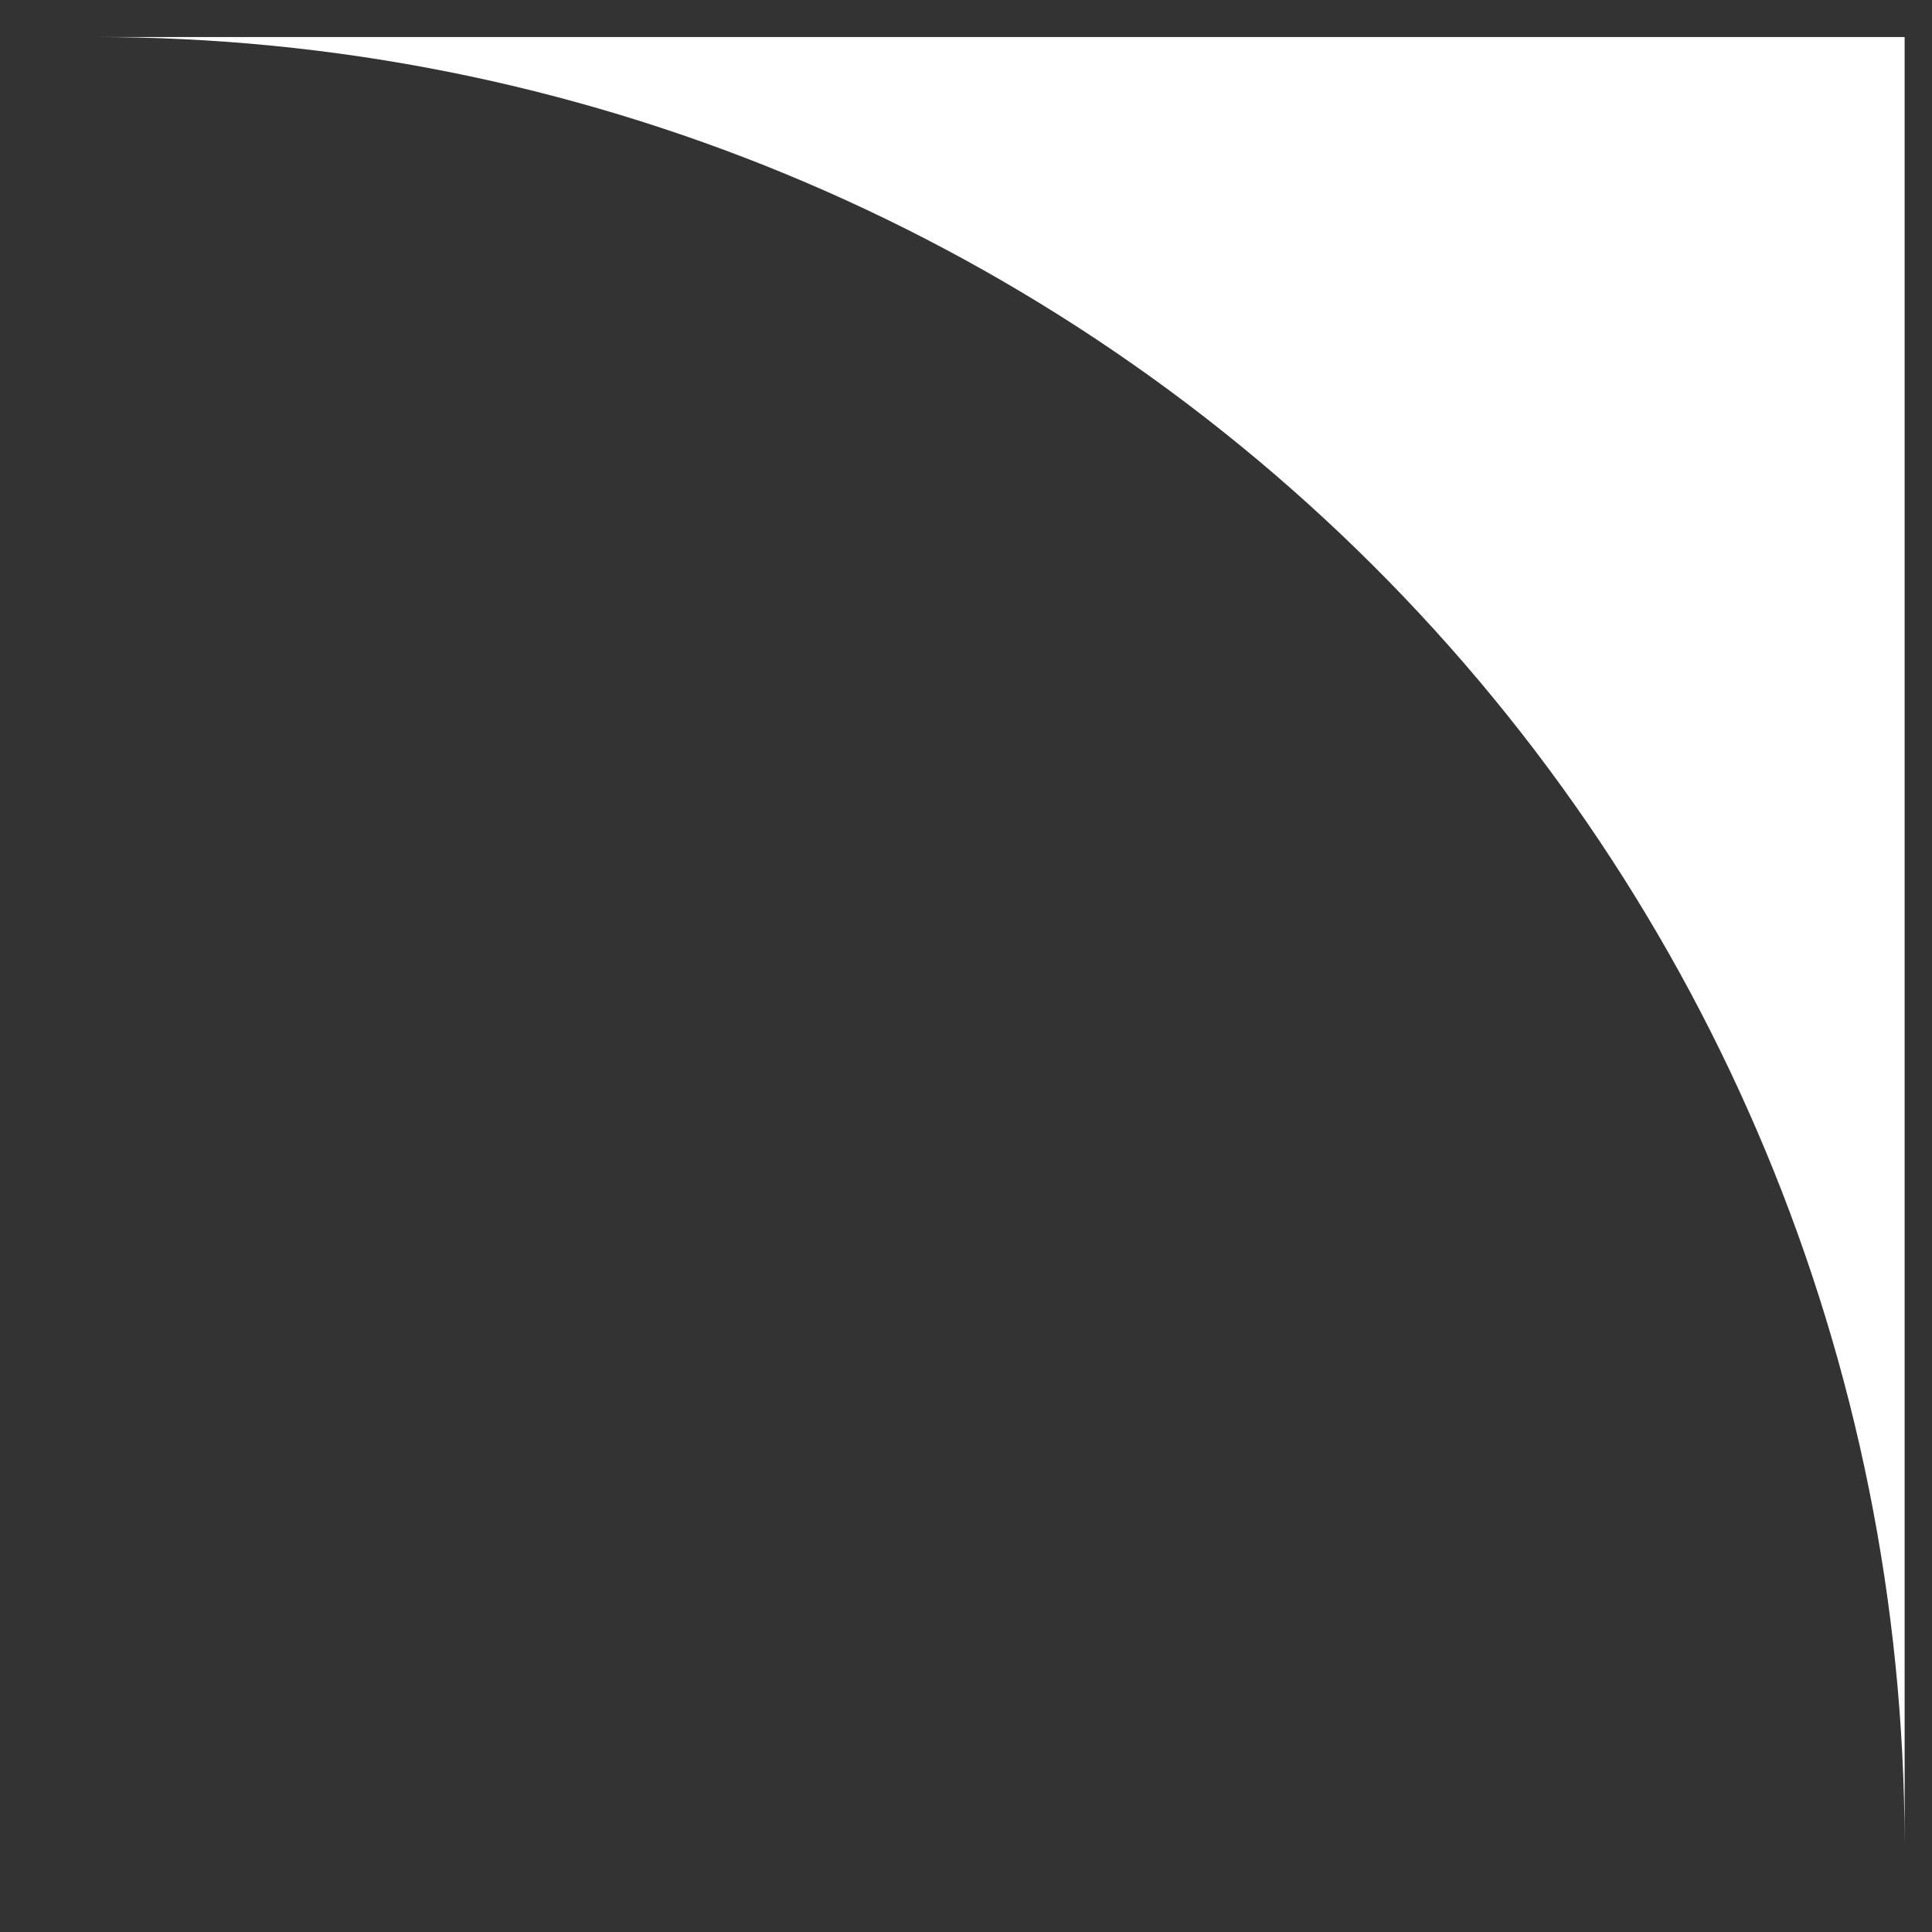 <svg width="12" height="12" viewBox="0 0 12 12" fill="none" xmlns="http://www.w3.org/2000/svg">
<rect x="0" y="0" width="12" height="12" fill="#333333" stroke="none"/>
<path d="M11.83 11.45C11.825 8.471 10.637 5.615 8.527 3.511C6.418 1.408 3.559 0.227 0.58 0.23H11.83V11.45Z" fill="white"/>
</svg>
